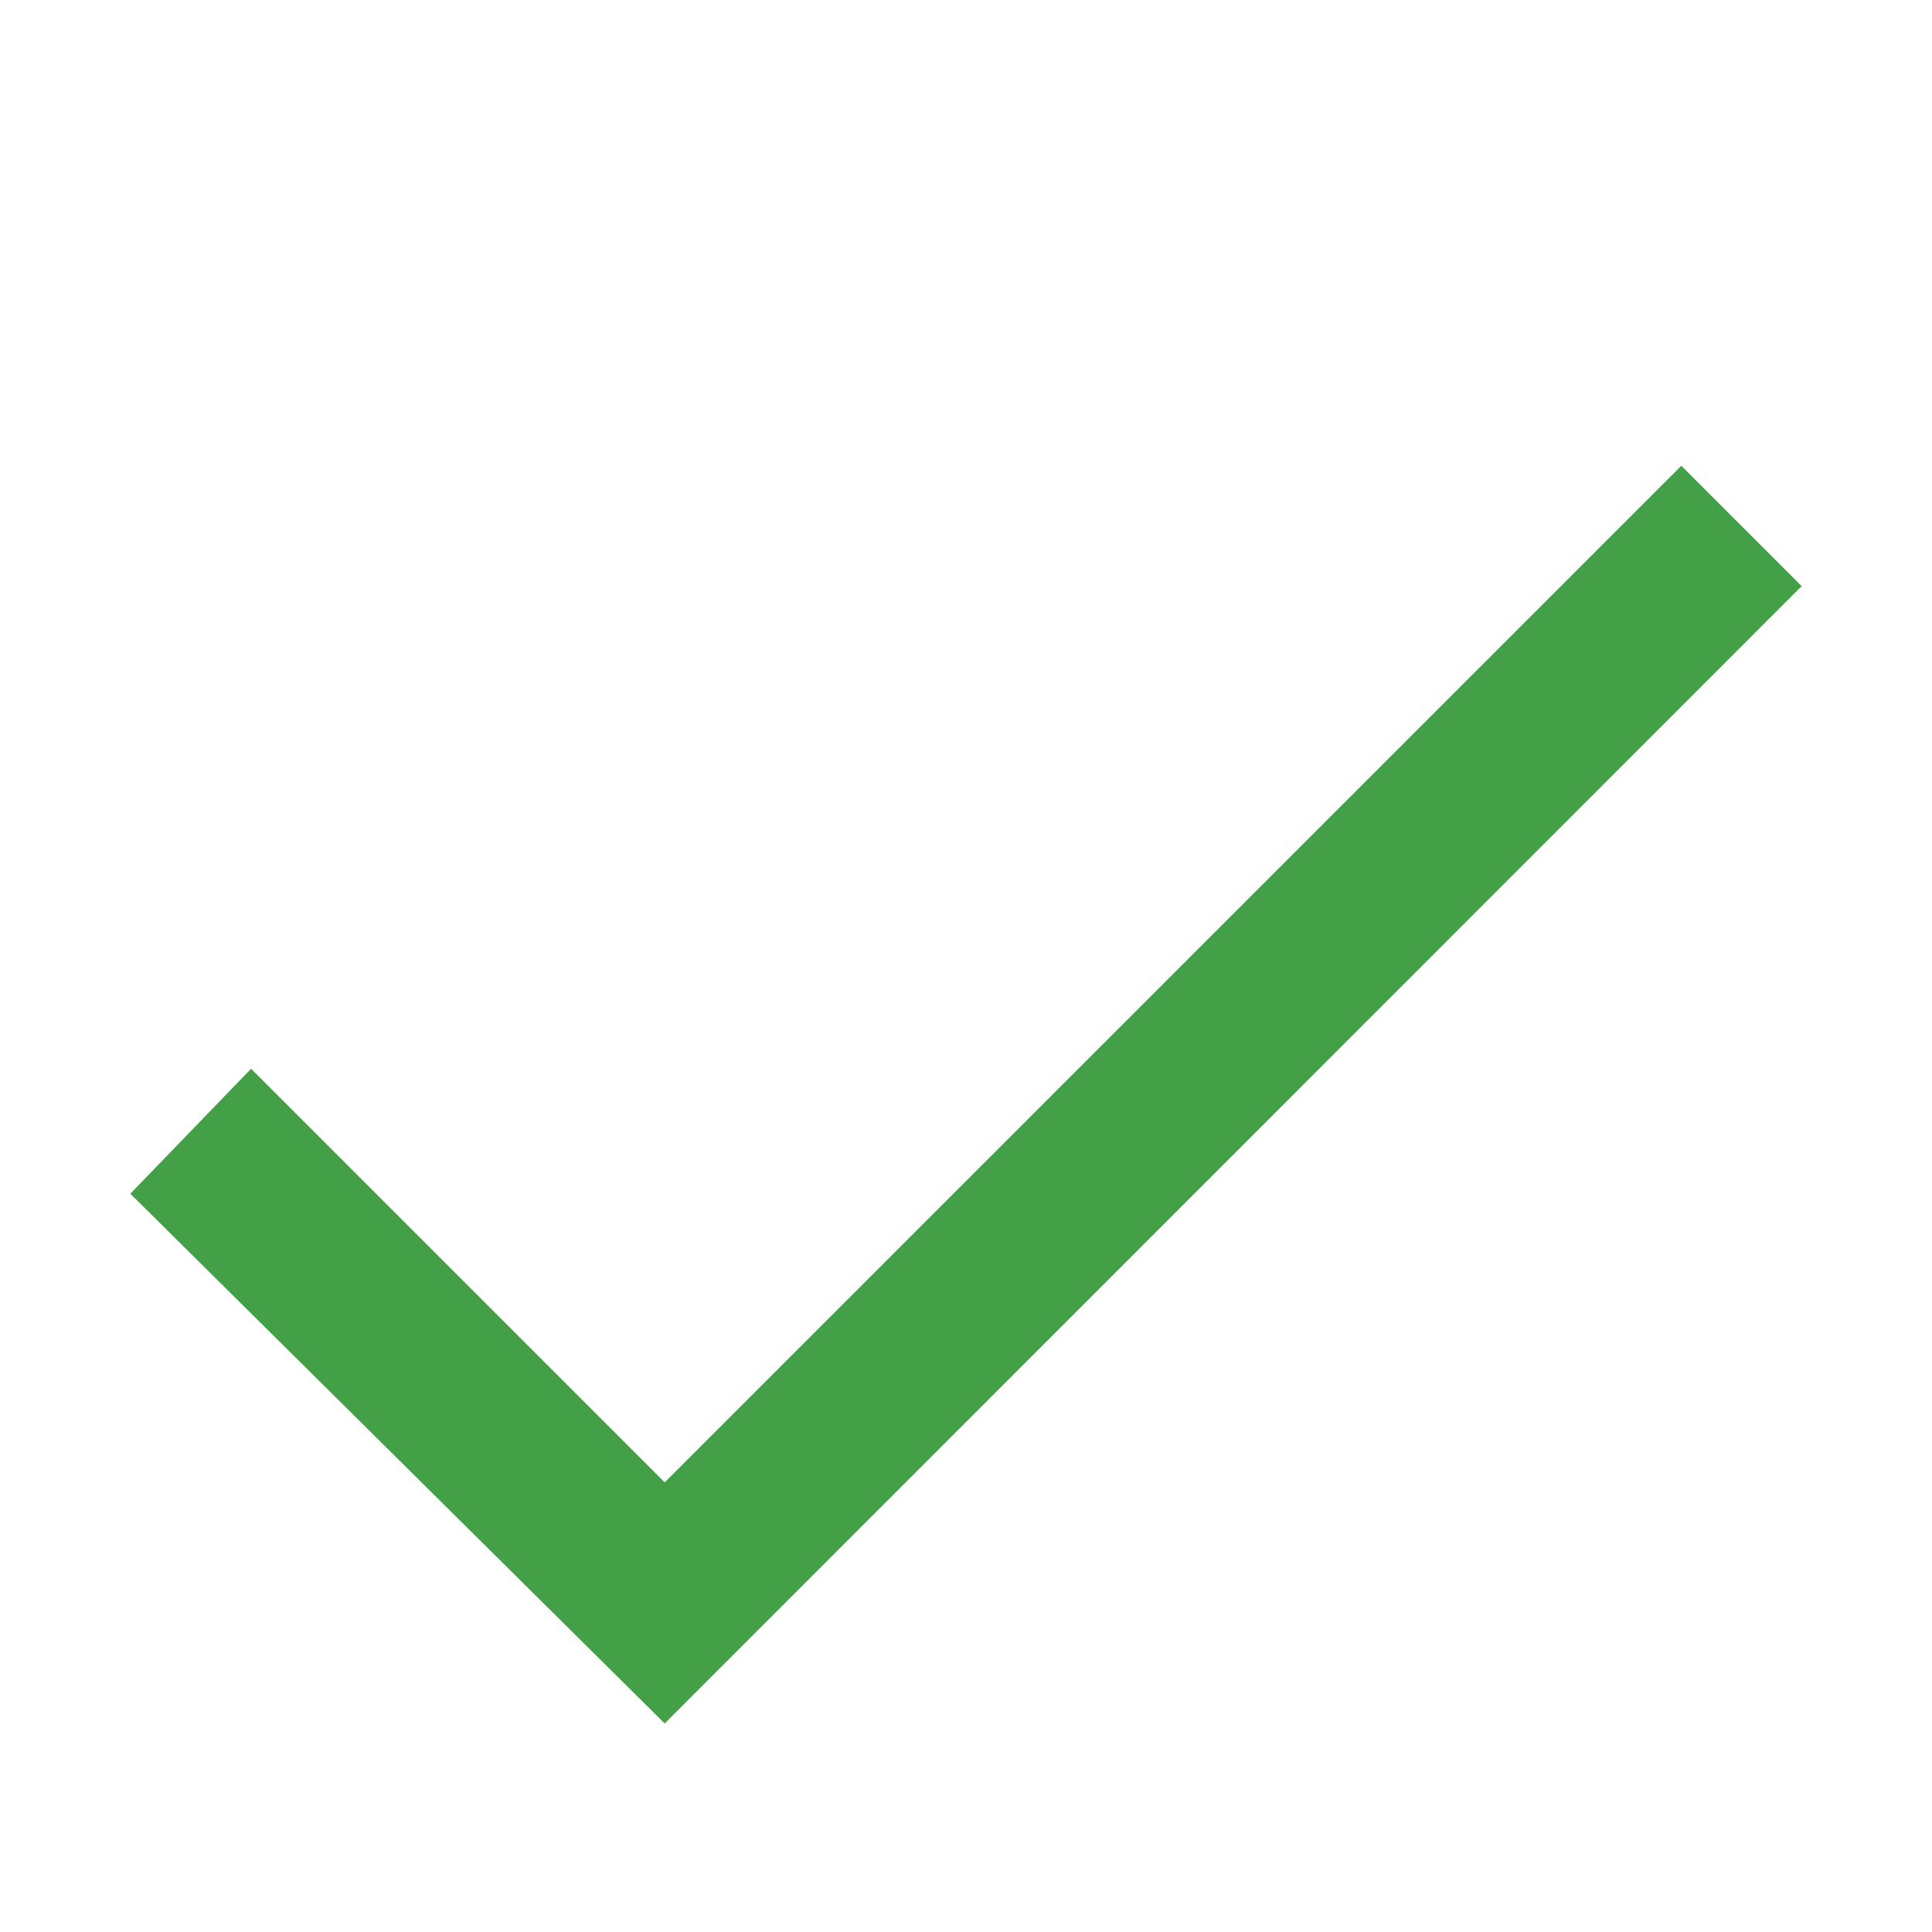 <?xml version="1.0" ?><svg enable-background="new 45.6 168.9 504 504" id="Layer_1" version="1.1" viewBox="45.6 168.9 504 504" xml:space="preserve" xmlns="http://www.w3.org/2000/svg" xmlns:xlink="http://www.w3.org/1999/xlink"><polygon fill="#43A047" points="484.2,290.4 219,555.6 111.1,447.7 79.6,480.3 219,618.5 515.6,321.8 "/></svg>